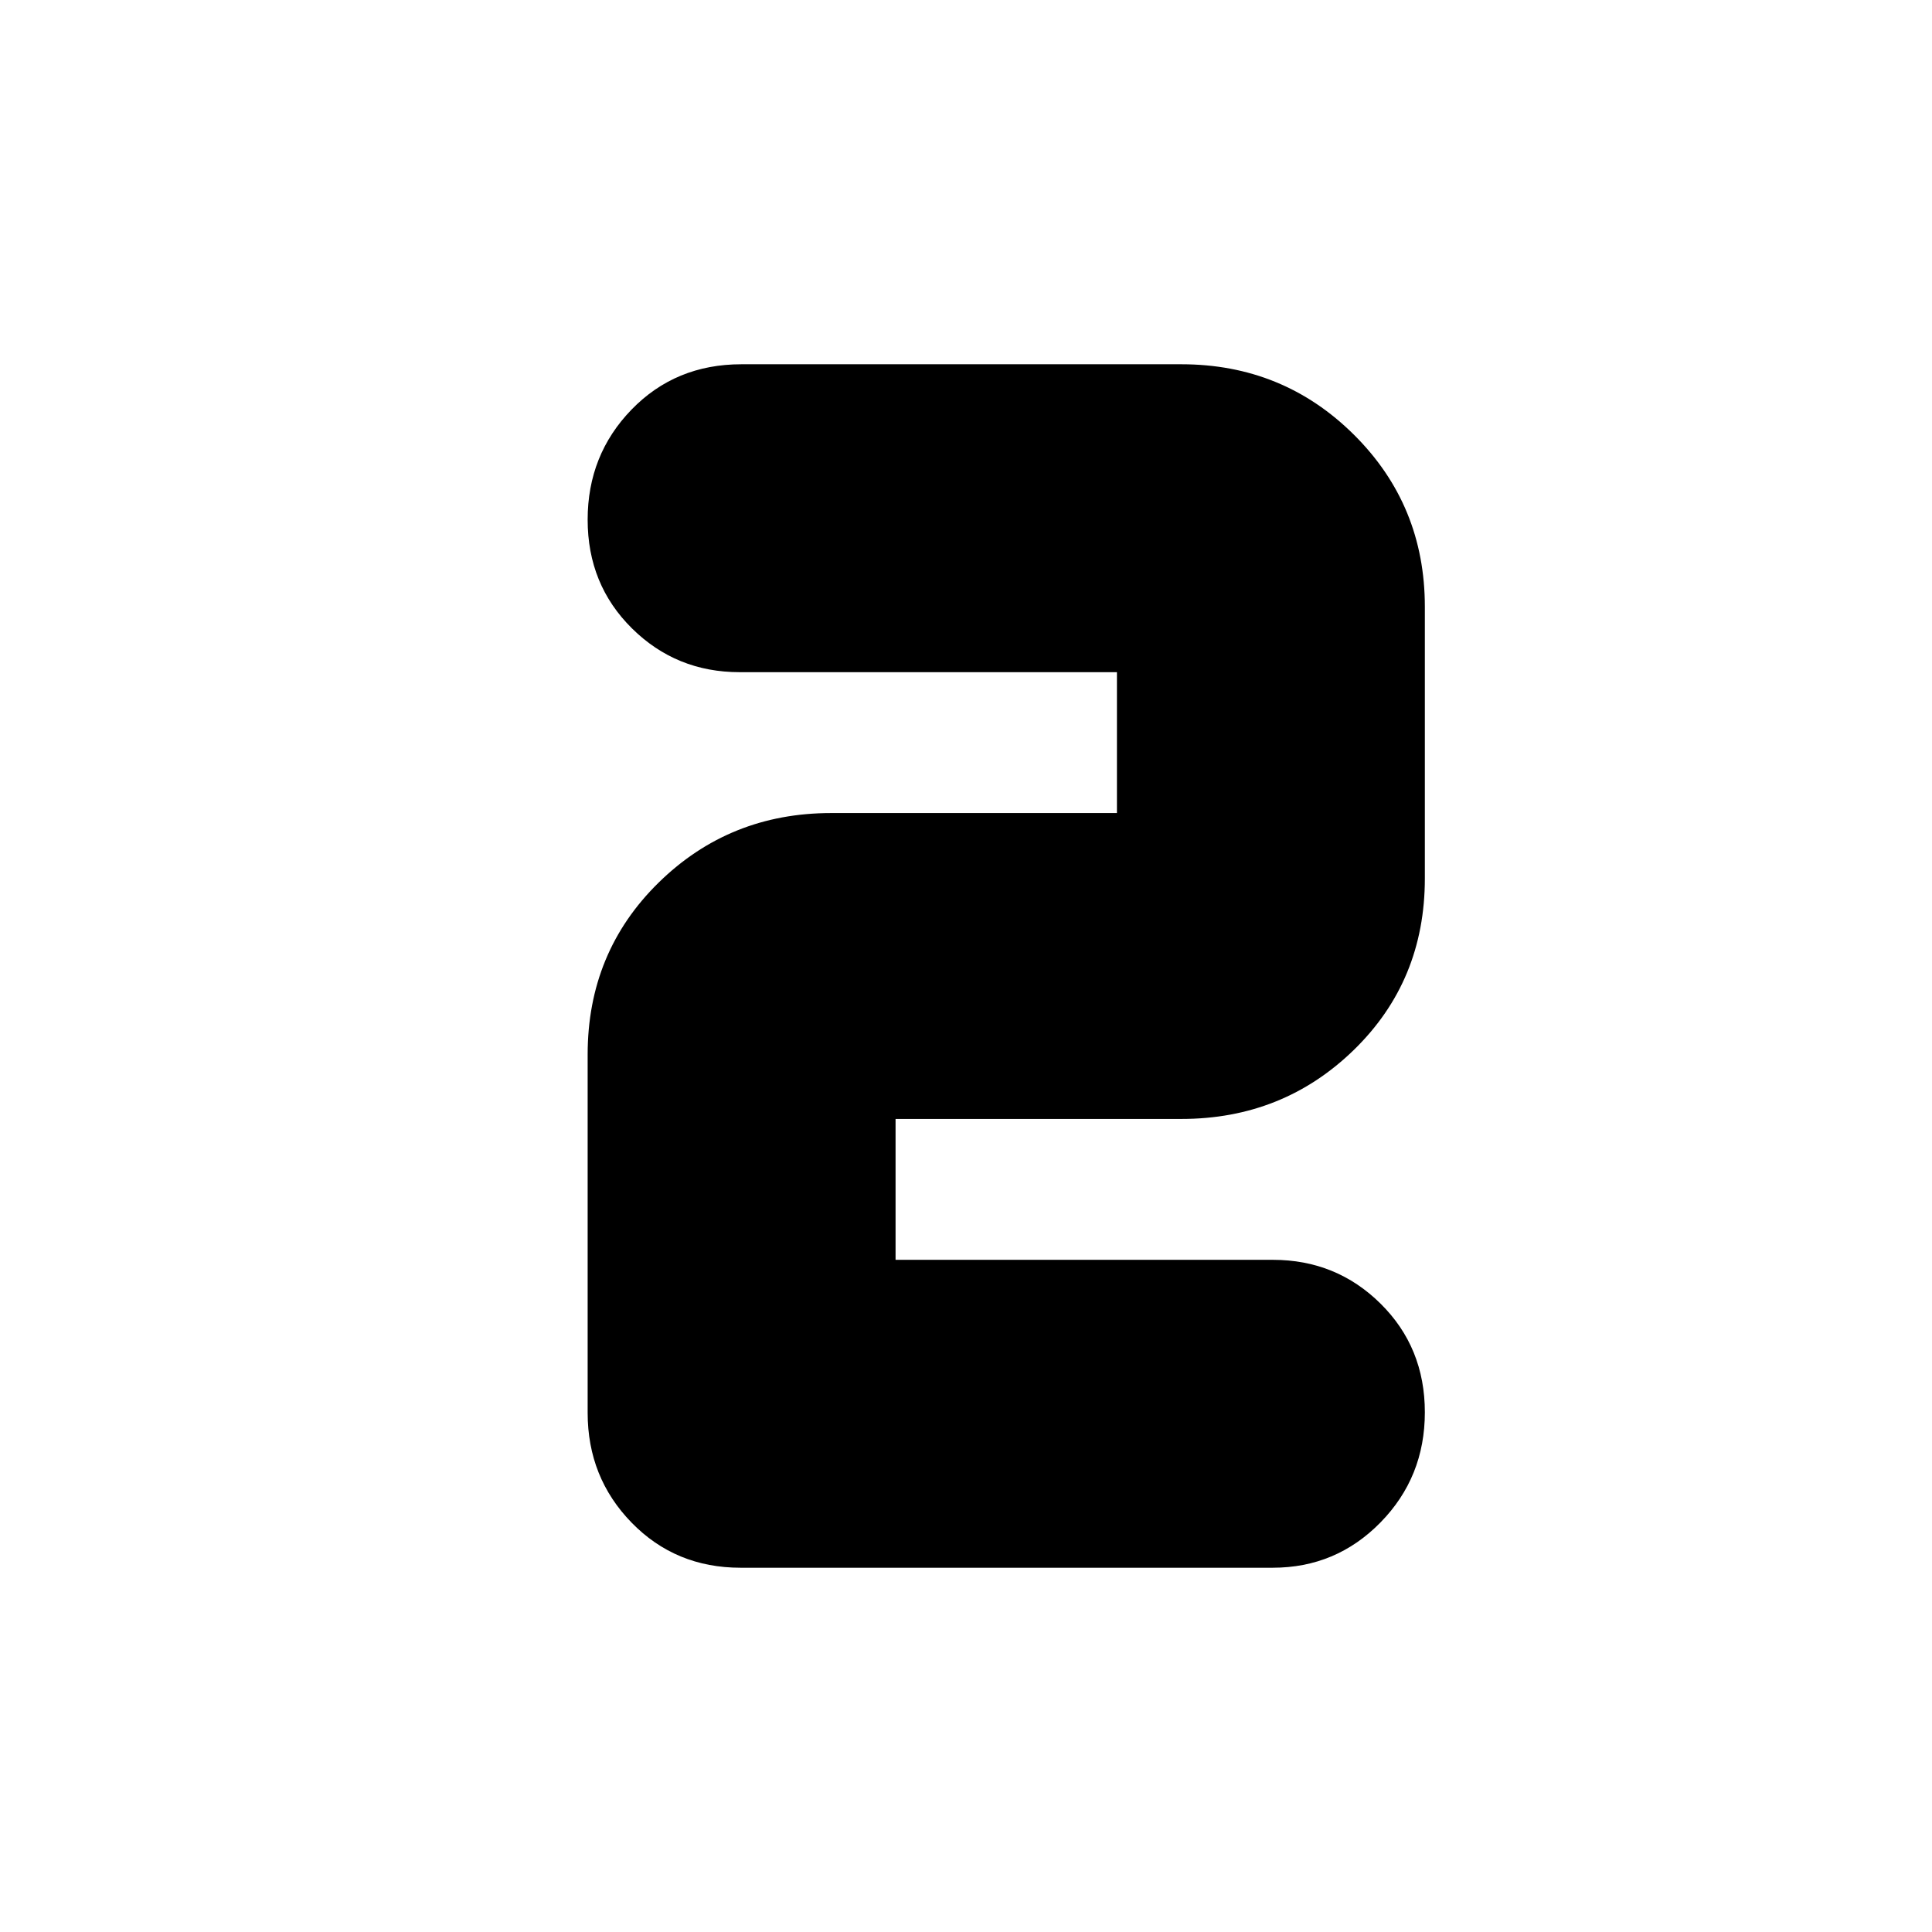 <svg xmlns="http://www.w3.org/2000/svg" height="24" viewBox="0 -960 960 960" width="24"><path d="M368.39-779H587q50.5 0 85.75 35T708-658.5v135q0 50.83-35.25 85.17Q637.5-404 587-404H445v70h187.5q31.46 0 53.48 21.76 22.02 21.77 22.02 54 0 32.24-22.05 54.74T632.4-181H368q-32.33 0-54.17-22.42Q292-225.83 292-258v-178q0-50.83 35.25-85.42Q362.5-556 413-556h142v-70H367.5q-31.46 0-53.48-21.76-22.02-21.77-22.02-54 0-32.24 21.83-54.74 21.84-22.5 54.56-22.5Z"/></svg>